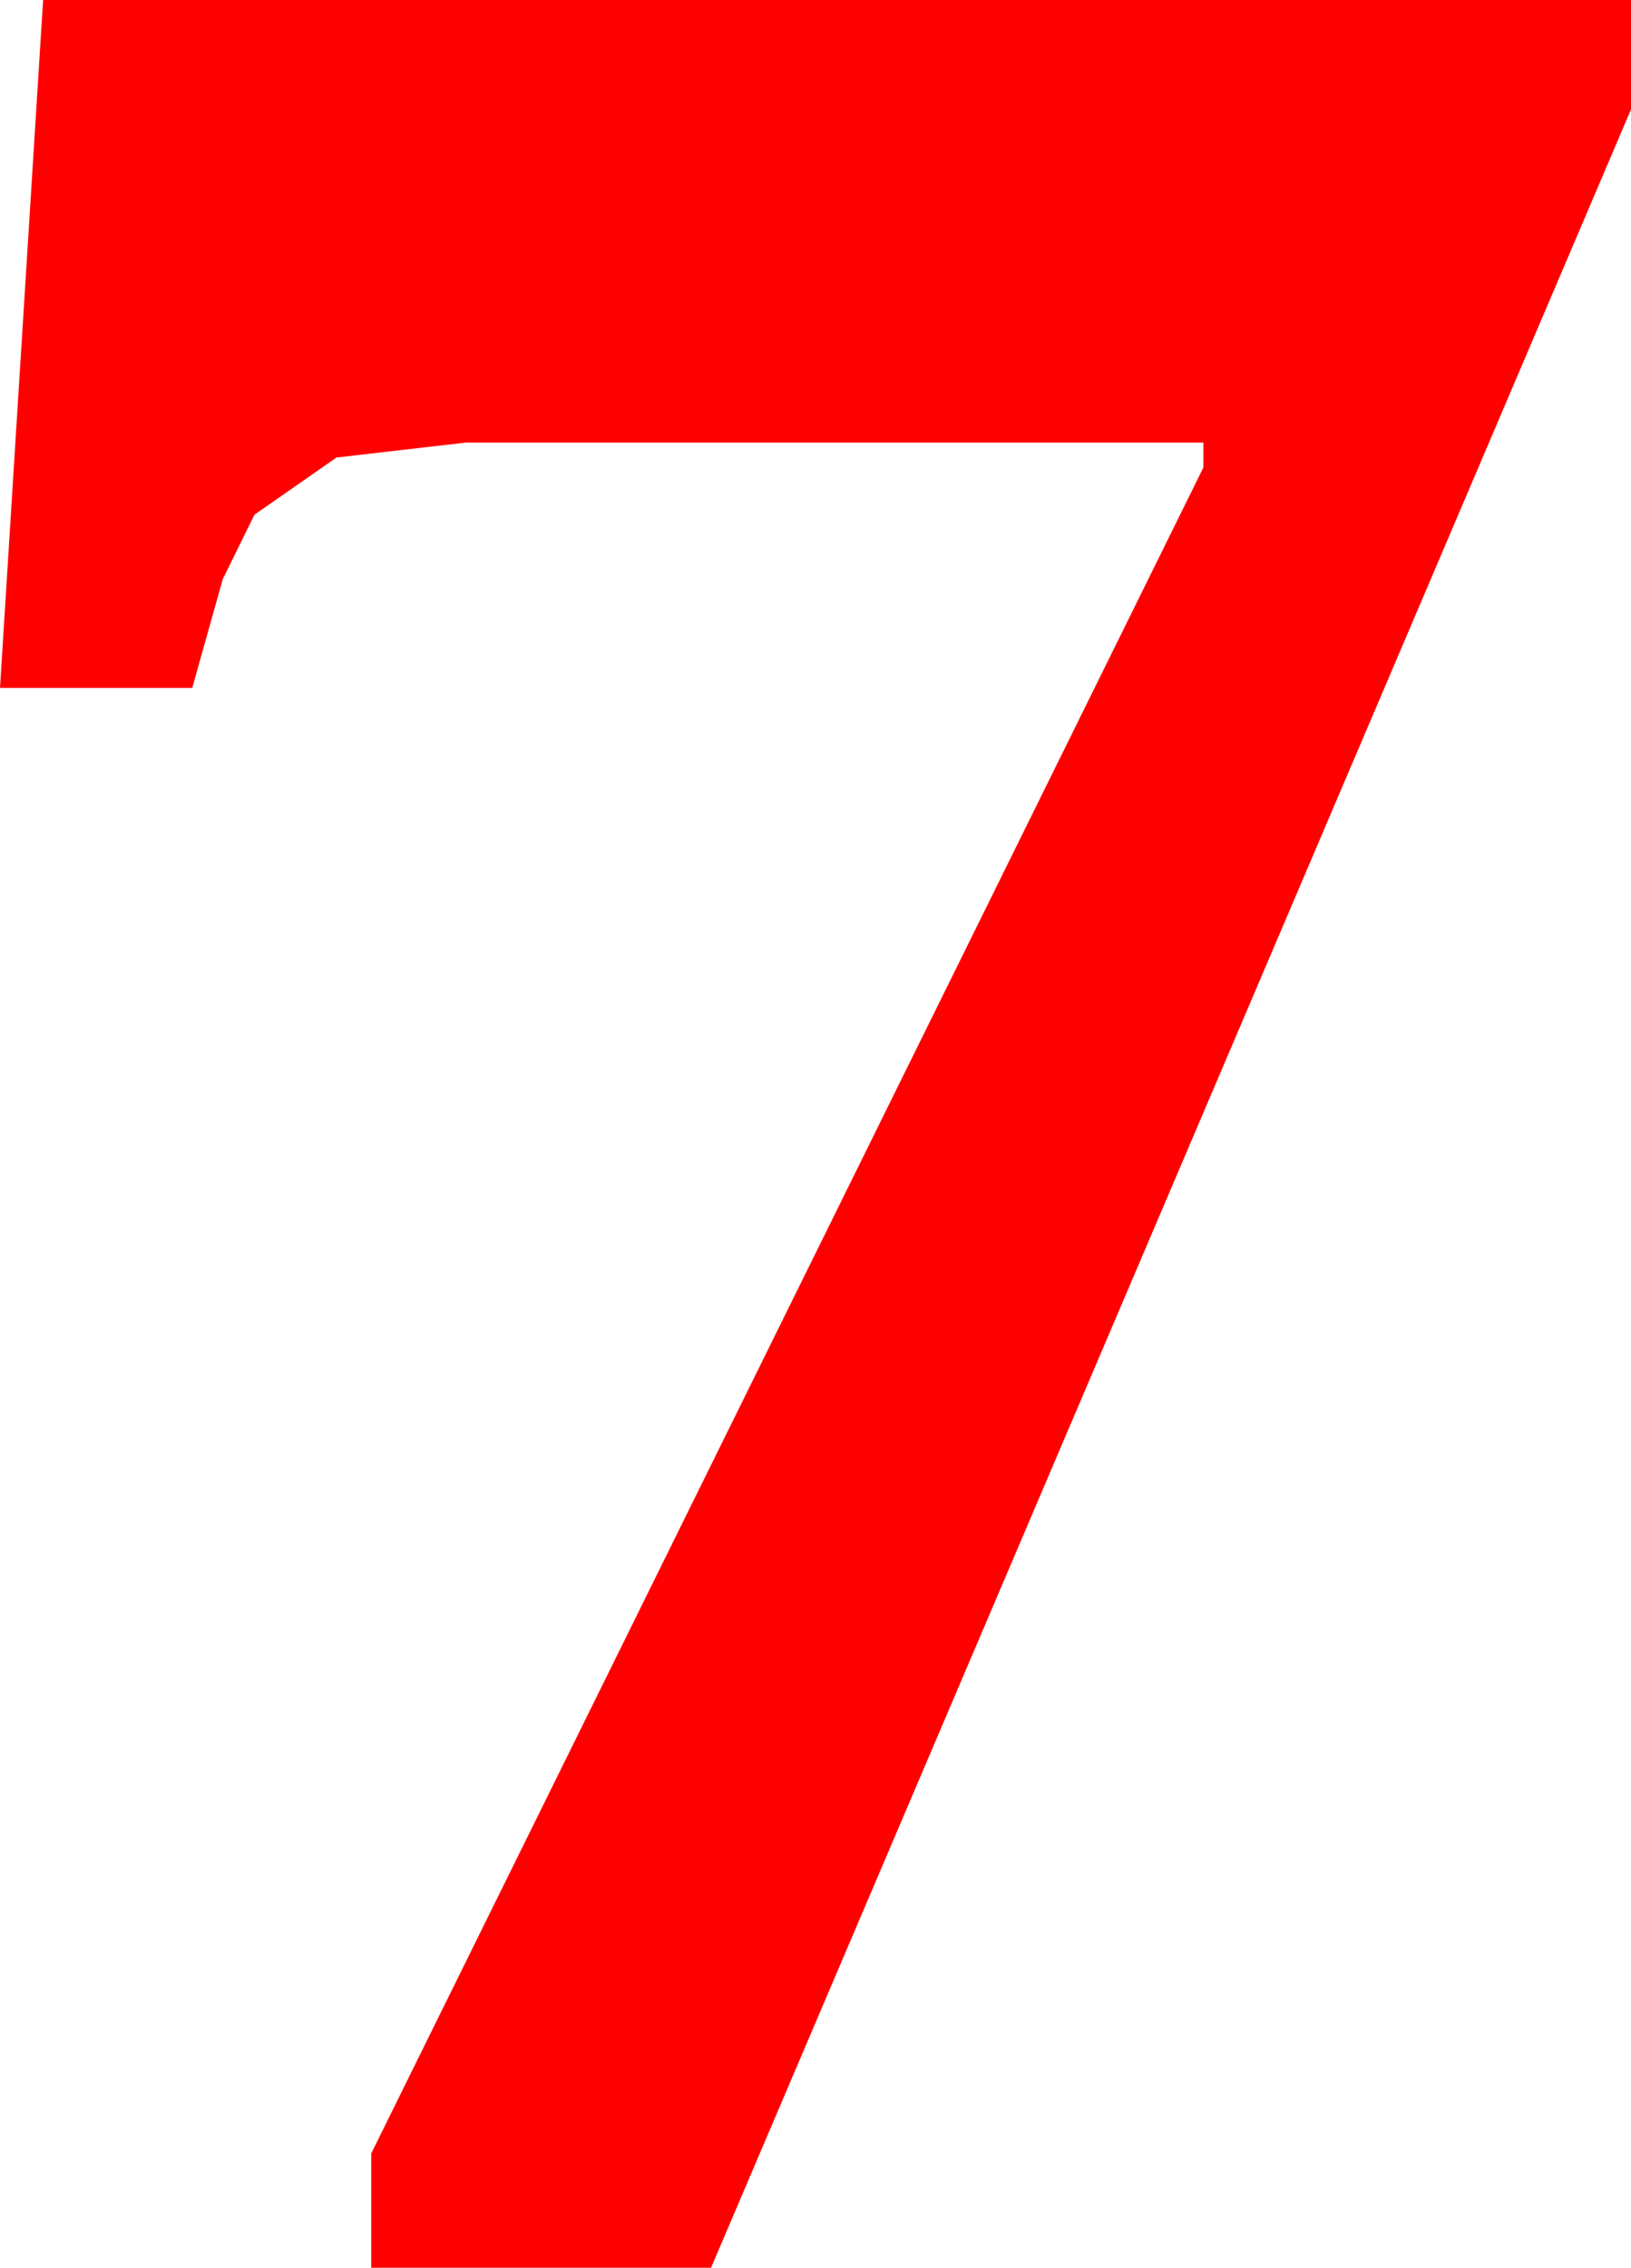 <?xml version="1.0" encoding="utf-8"?>
<!DOCTYPE svg PUBLIC "-//W3C//DTD SVG 1.1//EN" "http://www.w3.org/Graphics/SVG/1.1/DTD/svg11.dtd">
<svg width="28.828" height="40.078" xmlns="http://www.w3.org/2000/svg" xmlns:xlink="http://www.w3.org/1999/xlink" xmlns:xml="http://www.w3.org/XML/1998/namespace" version="1.1">
  <g>
    <g>
      <path style="fill:#FF0000;fill-opacity:1" d="M0.762,0L28.828,0 28.828,1.934 12.568,40.078 6.562,40.078 6.562,38.057 21.27,8.262 21.27,7.822 8.232,7.822 5.947,8.086 4.497,9.097 3.937,10.236 3.398,12.158 0,12.158 0.762,0z" />
    </g>
  </g>
</svg>